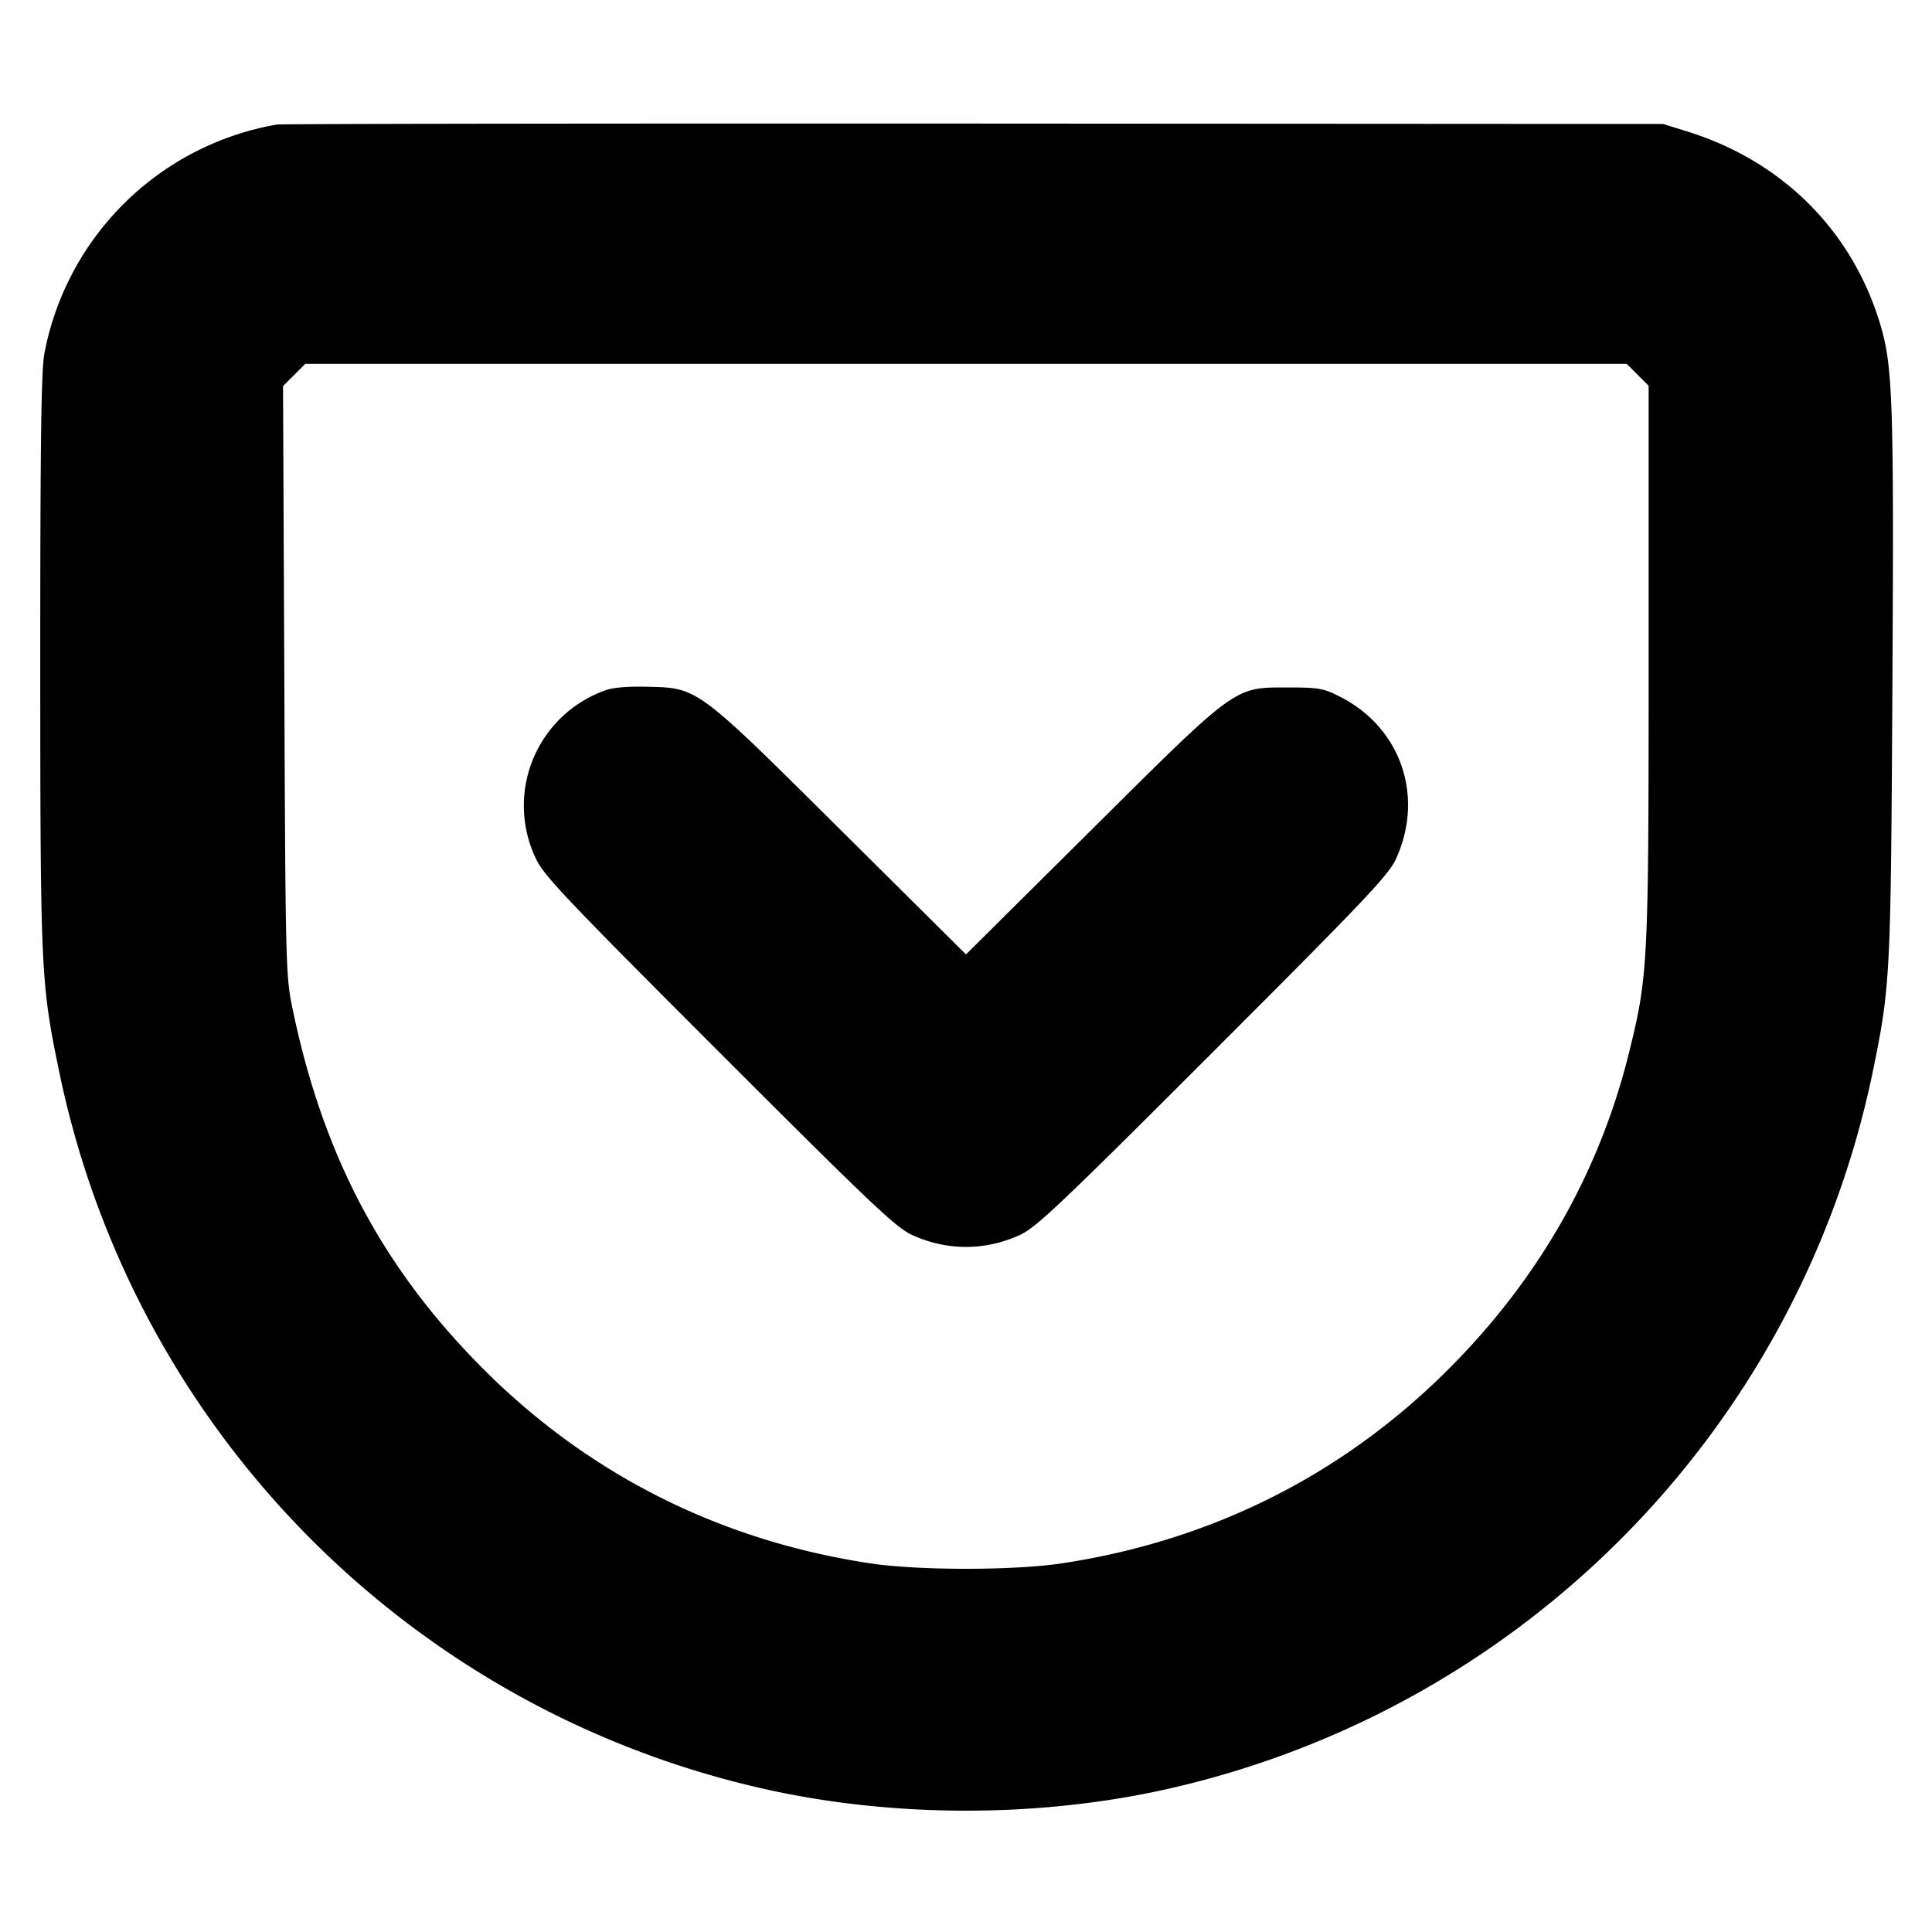 <svg xmlns="http://www.w3.org/2000/svg" width="24" height="24" fill="none" stroke="currentColor" stroke-linecap="round" stroke-linejoin="round" stroke-width="3"><path fill="#000" fill-rule="evenodd" stroke="none" d="M3.44 1.547A3.56 3.56 0 0 0 .552 4.388C.512 4.597.5 5.481.5 8.22c.001 3.871.006 3.988.24 5.115a11.52 11.52 0 0 0 8.931 8.926c1.501.309 3.157.309 4.658 0a11.53 11.53 0 0 0 8.932-8.932c.222-1.08.227-1.175.247-4.793.02-3.526.005-3.982-.148-4.498-.349-1.171-1.216-2.037-2.407-2.407l-.293-.091-8.56-.005c-4.708-.002-8.605.003-8.66.012m16.904 3.109.136.136v3.422c0 3.763-.007 3.906-.244 4.864-.37 1.495-1.127 2.819-2.254 3.942-1.312 1.308-2.942 2.123-4.802 2.402-.591.088-1.769.088-2.36 0-1.86-.279-3.49-1.094-4.802-2.402-1.268-1.264-2.012-2.671-2.39-4.519-.078-.383-.082-.563-.096-4.053l-.016-3.652.138-.138.138-.138h16.416zM7.516 8.577a1.52 1.52 0 0 0-.858 2.091c.093.203.373.499 2.274 2.4s2.197 2.181 2.4 2.274c.433.197.903.197 1.336 0 .203-.093.499-.373 2.4-2.274s2.181-2.197 2.274-2.4c.354-.776.06-1.63-.694-2.012-.208-.106-.264-.116-.648-.116-.675 0-.624-.037-2.45 1.777L12 11.856l-1.55-1.539C8.649 8.528 8.673 8.546 8.04 8.531c-.246-.006-.431.01-.524.046"/></svg>